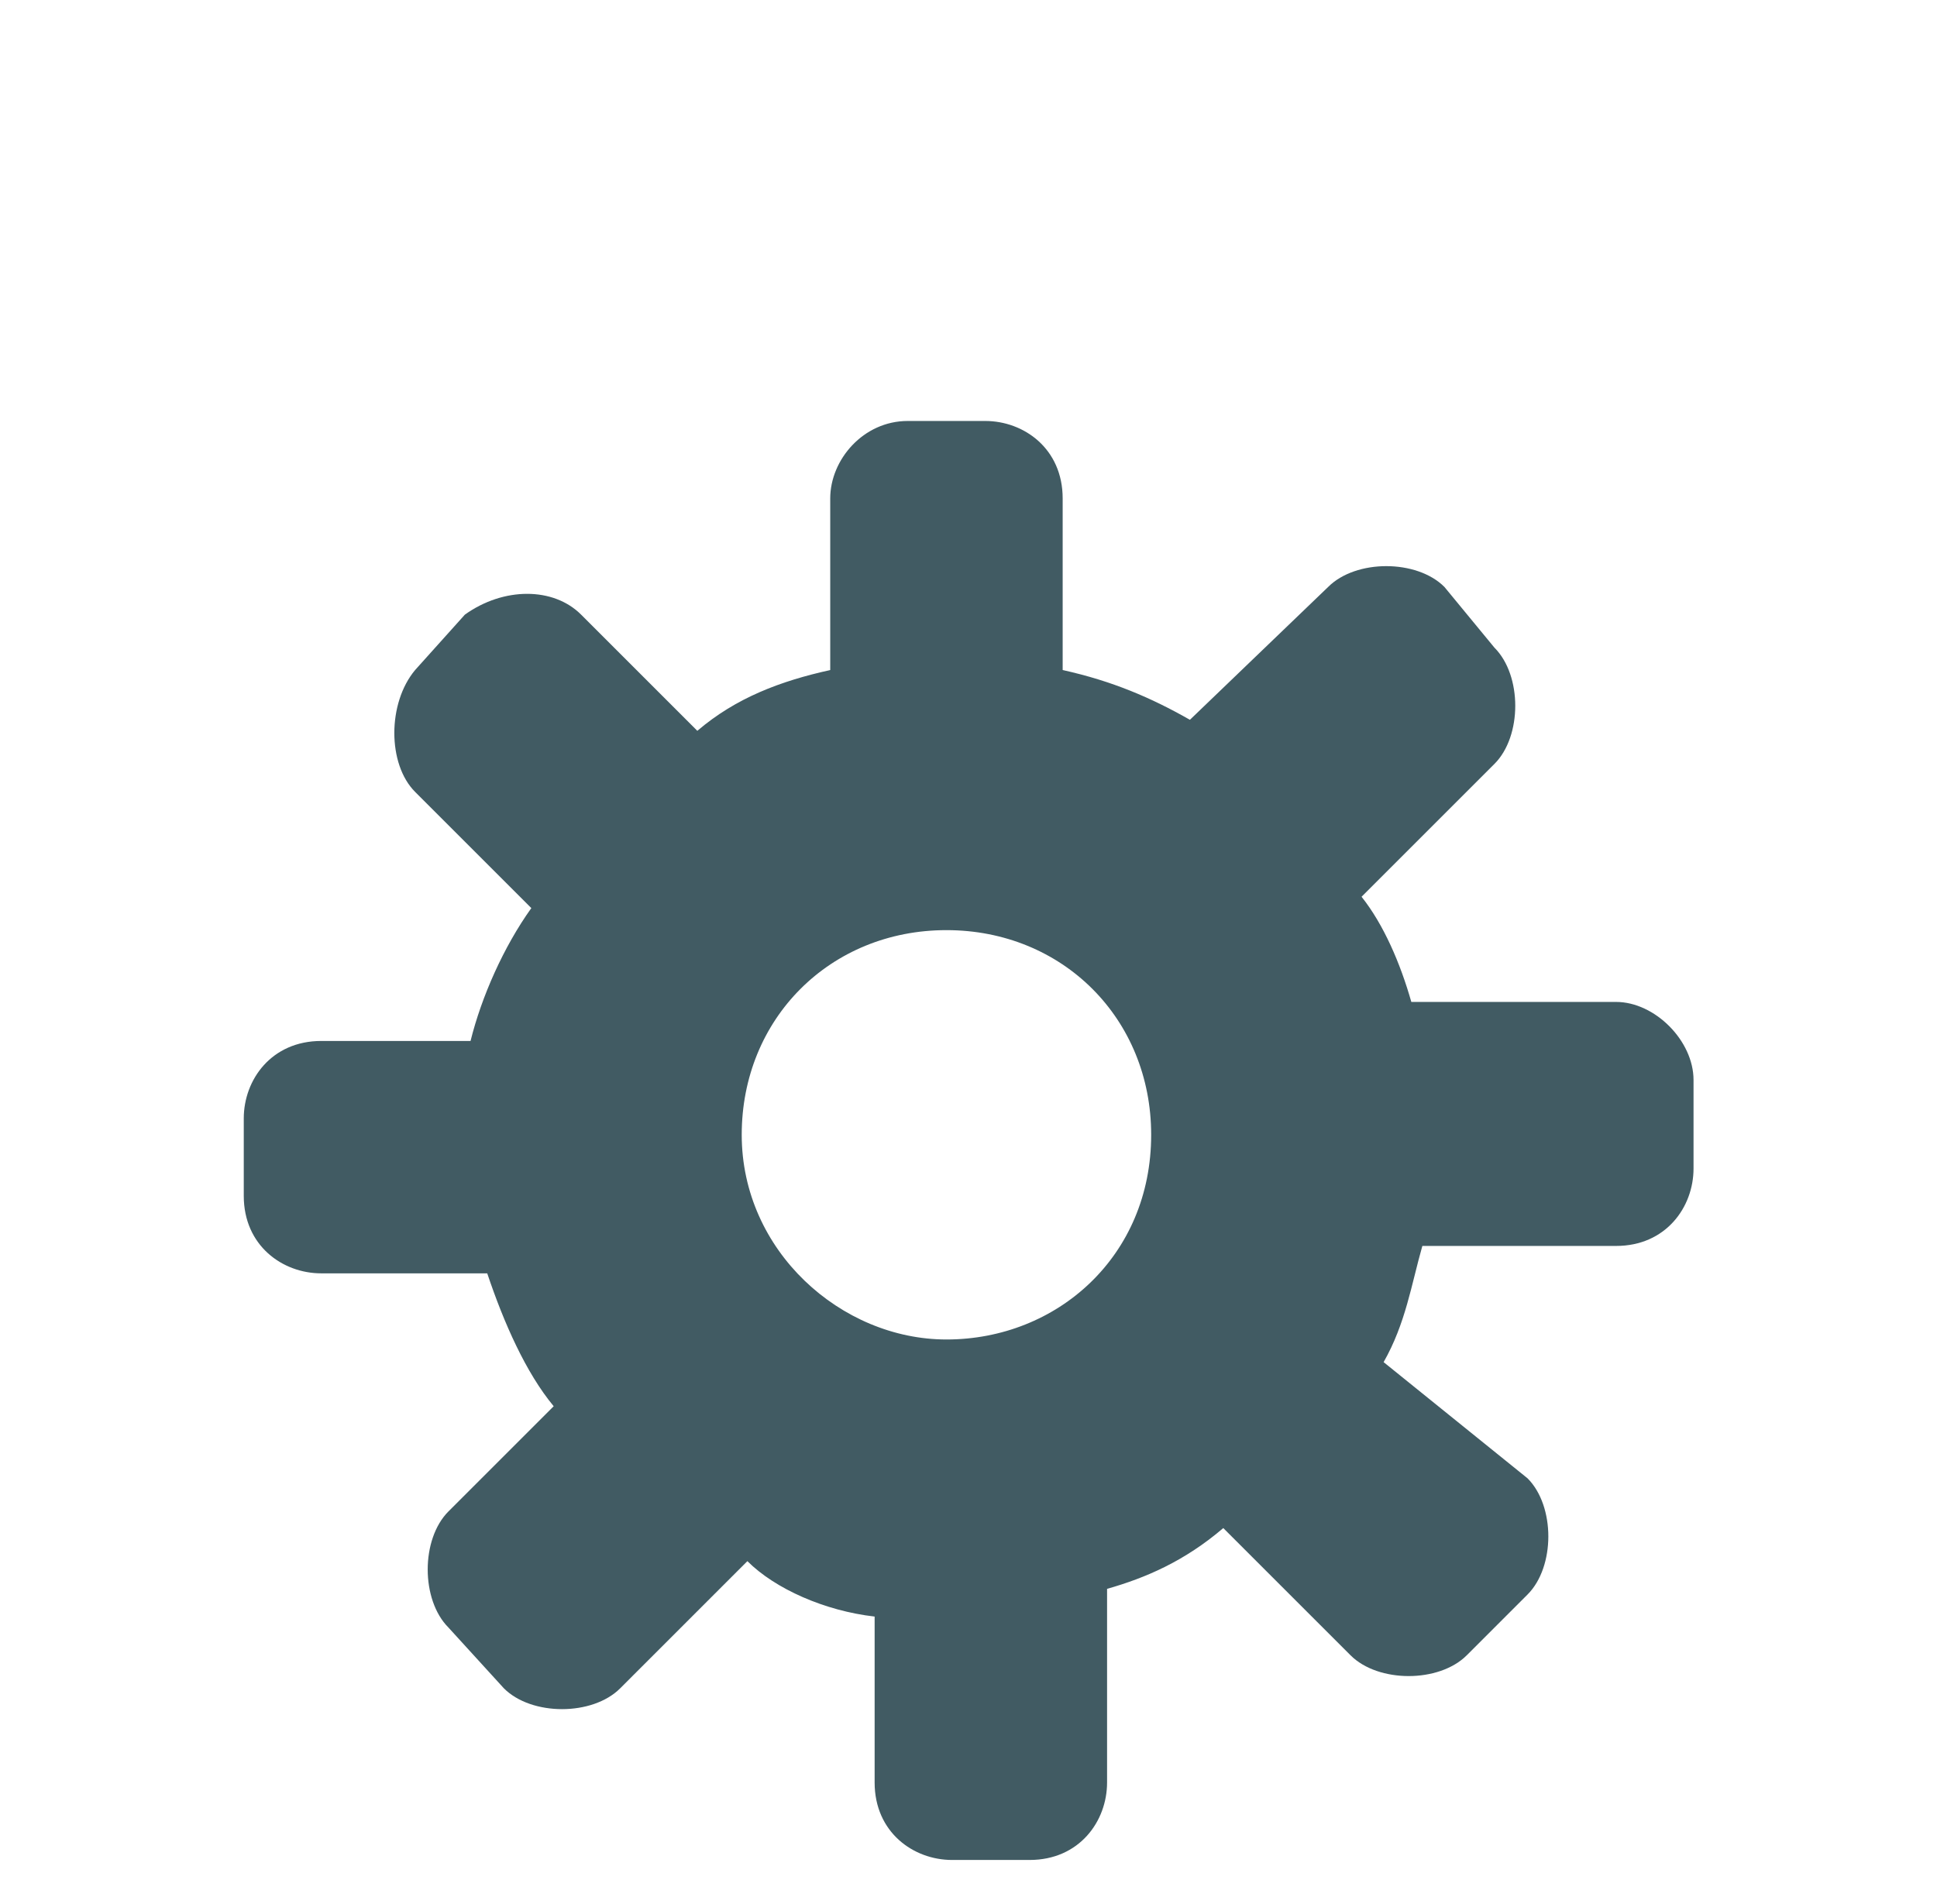 <?xml version="1.0" encoding="utf-8"?>
<!-- Generator: Adobe Illustrator 18.1.0, SVG Export Plug-In . SVG Version: 6.00 Build 0)  -->
<!DOCTYPE svg PUBLIC "-//W3C//DTD SVG 1.1//EN" "http://www.w3.org/Graphics/SVG/1.1/DTD/svg11.dtd">
<svg version="1.1" id="Layer_1" xmlns="http://www.w3.org/2000/svg" xmlns:xlink="http://www.w3.org/1999/xlink" x="0px" y="0px"
	 viewBox="0 208 650 639" enable-background="new 0 208 650 639" xml:space="preserve">
<g id="New_Symbol_83">
	<g>
		<g>
			<path fill="#415B63" d="M542.3,544.3h-68.7c-3.7-13-9.3-26-16.7-35.3l44.6-44.6c9.3-9.3,9.3-29.7,0-39L484.7,405
				c-9.3-9.3-29.7-9.3-39,0l-46.4,44.6c-13-7.4-26-13-42.7-16.7v-57.6c0-16.7-13-26-26-26h-26c-14.9,0-26,13-26,26v57.6
				c-16.7,3.7-31.6,9.3-44.6,20.4l-39-39c-9.3-9.3-26-9.3-39,0l-16.7,18.6c-9.3,11.1-9.3,31.6,0,40.9l39,39
				c-9.3,13-16.7,29.7-20.4,44.6h-50.1c-16.7,0-26,13-26,26v26c0,16.7,13,26,26,26h55.7c5.6,16.7,13,33.4,22.3,44.6l-35.3,35.3
				c-9.3,9.3-9.3,29.7,0,39l18.6,20.4c9.3,9.3,29.7,9.3,39,0l42.7-42.7c9.3,9.3,26,16.7,42.7,18.6v55.7c0,16.7,13,26,26,26h26
				c16.7,0,26-13,26-26v-65c13-3.7,26-9.3,39-20.4l42.7,42.7c9.3,9.3,29.7,9.3,39,0l20.4-20.4c9.3-9.3,9.3-29.7,0-39l-48.3-39
				c7.4-13,9.3-26,13-39h65c16.7,0,26-13,26-26v-29.7C568.3,557.3,555.3,544.3,542.3,544.3z M317.6,657.6
				c-35.3,0-68.7-29.7-68.7-68.7s29.7-68.7,68.7-68.7s68.7,29.7,68.7,68.7C386.3,629.7,354.7,657.6,317.6,657.6z"/>
		</g>
	</g>
</g>
</svg>
